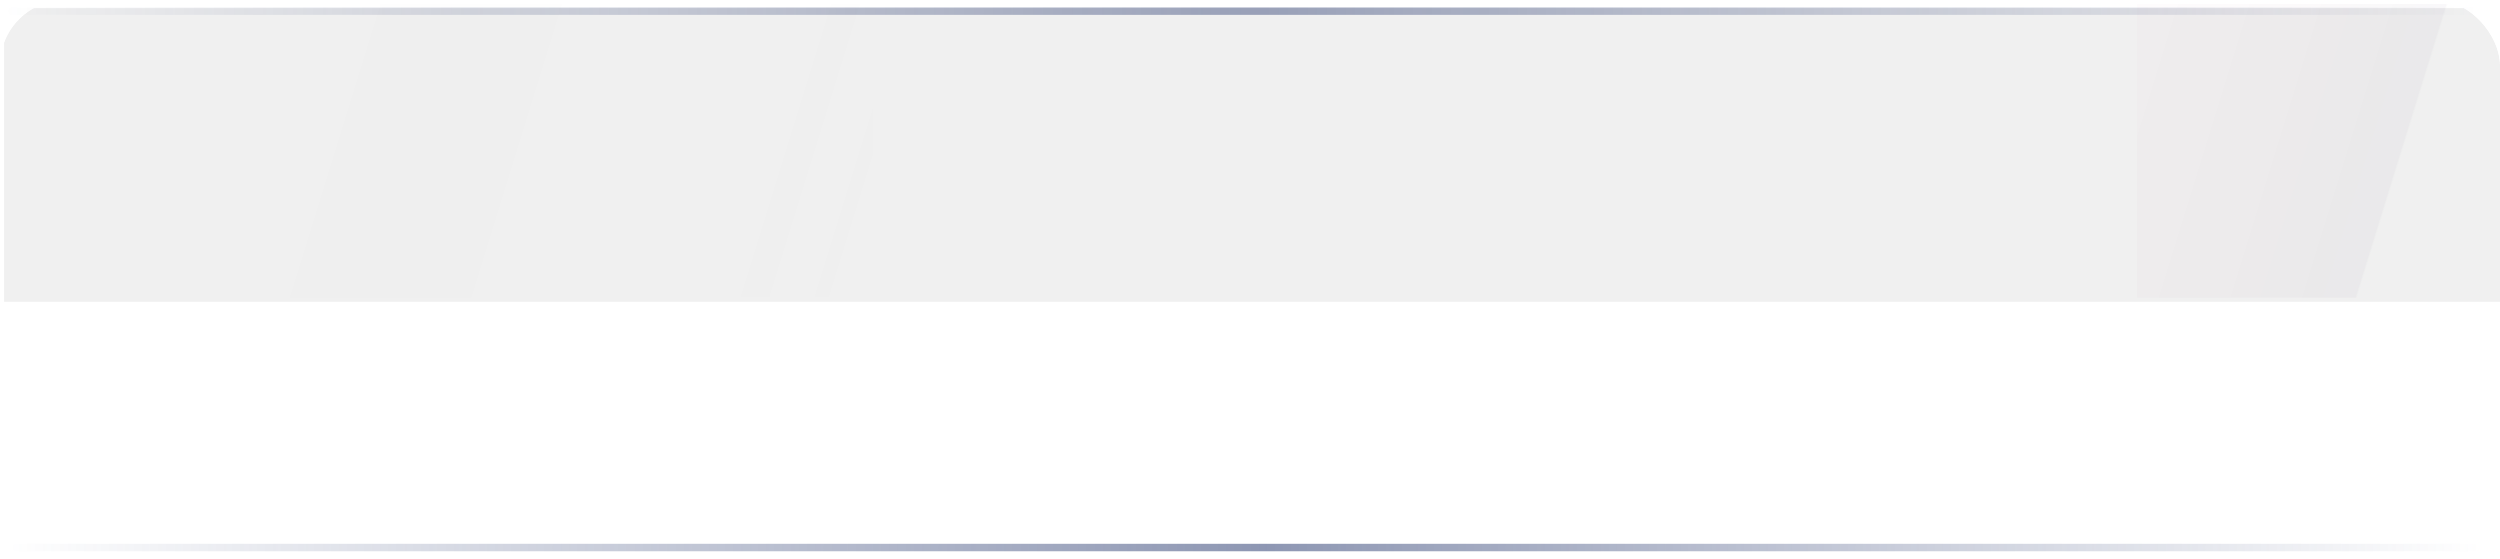 <svg width="613" height="137" viewBox="0 0 613 137" fill="none" xmlns="http://www.w3.org/2000/svg">
<g clip-path="url(#clip0_606_47)">
<g filter="url(#filter0_b_606_47)">
<path d="M1 74H614V2H1V74Z" fill="black" fill-opacity="0.06"/>
</g>
<path d="M-181 73H214V1H-181V73Z" fill="url(#paint0_linear_606_47)" fill-opacity="0.05"/>
<path d="M524 73H919V1H524V73Z" fill="url(#paint1_linear_606_47)" fill-opacity="0.05"/>
</g>
<rect opacity="0.6" x="3.088" y="133.347" width="608.367" height="1.827" rx="0.913" fill="url(#paint2_linear_606_47)"/>
<rect opacity="0.5" x="2" y="1.827" width="609" height="1.827" rx="0.913" fill="url(#paint3_linear_606_47)"/>
<defs>
<filter id="filter0_b_606_47" x="-10" y="-9" width="635" height="94" filterUnits="userSpaceOnUse" color-interpolation-filters="sRGB">
<feFlood flood-opacity="0" result="BackgroundImageFix"/>
<feGaussianBlur in="BackgroundImageFix" stdDeviation="5.5"/>
<feComposite in2="SourceAlpha" operator="in" result="effect1_backgroundBlur_606_47"/>
<feBlend mode="normal" in="SourceGraphic" in2="effect1_backgroundBlur_606_47" result="shape"/>
</filter>
<linearGradient id="paint0_linear_606_47" x1="282.365" y1="85.706" x2="-211.391" y2="-66.967" gradientUnits="userSpaceOnUse">
<stop stop-color="#020202" stop-opacity="0"/>
<stop offset="0.167" stop-color="white" stop-opacity="0.128"/>
<stop offset="0.5" stop-opacity="0"/>
<stop offset="0.5" stop-color="white" stop-opacity="0.309"/>
<stop offset="0.557" stop-color="white" stop-opacity="0.287"/>
<stop offset="0.764" stop-color="#DAD7DF" stop-opacity="0.332"/>
<stop offset="0.765" stop-color="white" stop-opacity="0.568"/>
<stop offset="1" stop-color="#FF003D" stop-opacity="0"/>
</linearGradient>
<linearGradient id="paint1_linear_606_47" x1="987.365" y1="85.706" x2="493.609" y2="-66.967" gradientUnits="userSpaceOnUse">
<stop stop-color="#020202" stop-opacity="0"/>
<stop offset="0.167" stop-color="white" stop-opacity="0.128"/>
<stop offset="0.5" stop-opacity="0"/>
<stop offset="0.5" stop-color="white" stop-opacity="0.309"/>
<stop offset="0.557" stop-color="white" stop-opacity="0.287"/>
<stop offset="0.764" stop-color="white" stop-opacity="0.332"/>
<stop offset="0.765" stop-color="#160638" stop-opacity="0.568"/>
<stop offset="1" stop-color="#FF003D" stop-opacity="0"/>
</linearGradient>
<linearGradient id="paint2_linear_606_47" x1="608.068" y1="133.347" x2="1.558" y2="133.347" gradientUnits="userSpaceOnUse">
<stop stop-color="#425180" stop-opacity="0"/>
<stop offset="0.492" stop-color="#425180"/>
<stop offset="1" stop-color="#425180" stop-opacity="0"/>
</linearGradient>
<linearGradient id="paint3_linear_606_47" x1="607.609" y1="1.827" x2="0.469" y2="1.827" gradientUnits="userSpaceOnUse">
<stop stop-color="#425180" stop-opacity="0"/>
<stop offset="0.492" stop-color="#425180"/>
<stop offset="1" stop-color="#425180" stop-opacity="0"/>
</linearGradient>
<clipPath id="clip0_606_47">
<rect width="613" height="137" rx="16" fill="white"/>
</clipPath>
</defs>
</svg>
